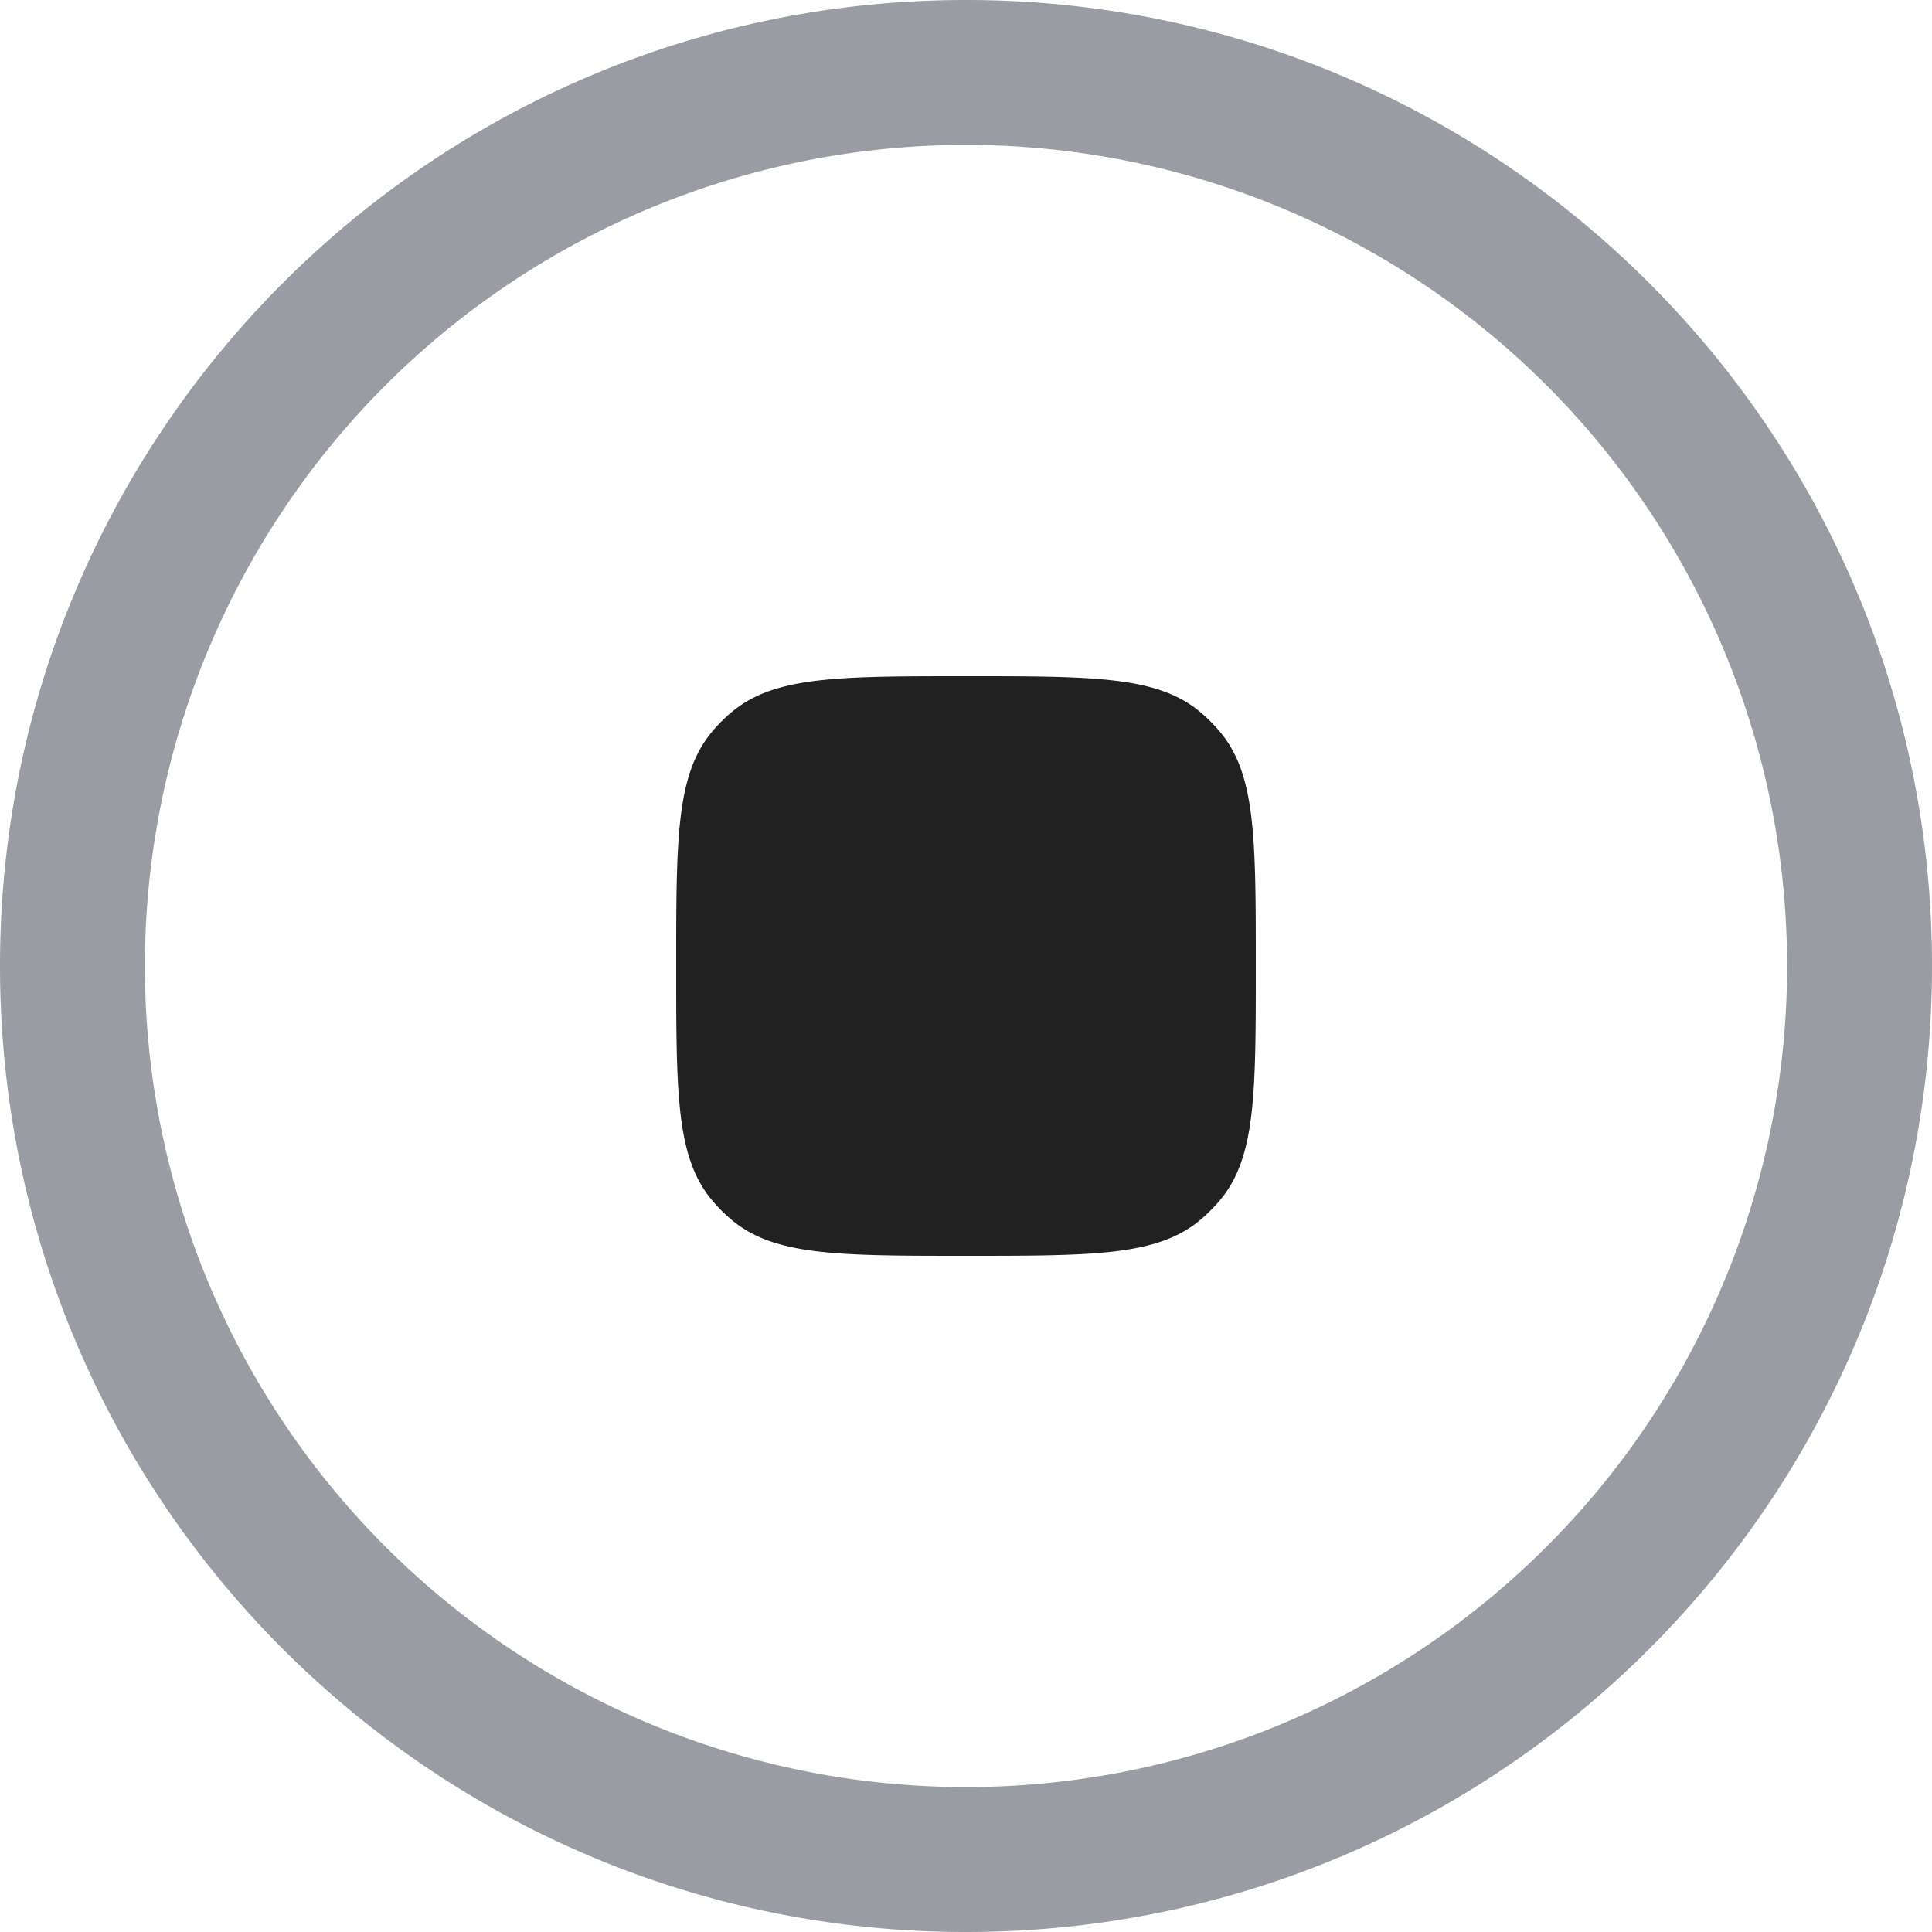 <svg xmlns="http://www.w3.org/2000/svg" width="20" height="20" fill="none" viewBox="0 0 20 20"><path fill="#9A9CA3" fill-rule="evenodd" d="M10 18.5a8.5 8.5 0 1 0 0-17 8.5 8.5 0 0 0 0 17Zm0 1.5c5.523 0 10-4.477 10-10S15.523 0 10 0 0 4.477 0 10s4.477 10 10 10Z" clip-rule="evenodd"/><path fill="#212121" d="M7 10c0-1.315 0-1.972.363-2.415a1.6 1.6 0 0 1 .222-.222C8.028 7 8.685 7 10 7s1.973 0 2.415.363c.081.067.155.141.222.222C13 8.028 13 8.685 13 10s0 1.973-.363 2.415a1.663 1.663 0 0 1-.222.222C11.973 13 11.315 13 10 13s-1.972 0-2.415-.363a1.602 1.602 0 0 1-.222-.222C7 11.973 7 11.315 7 10Z"/></svg>